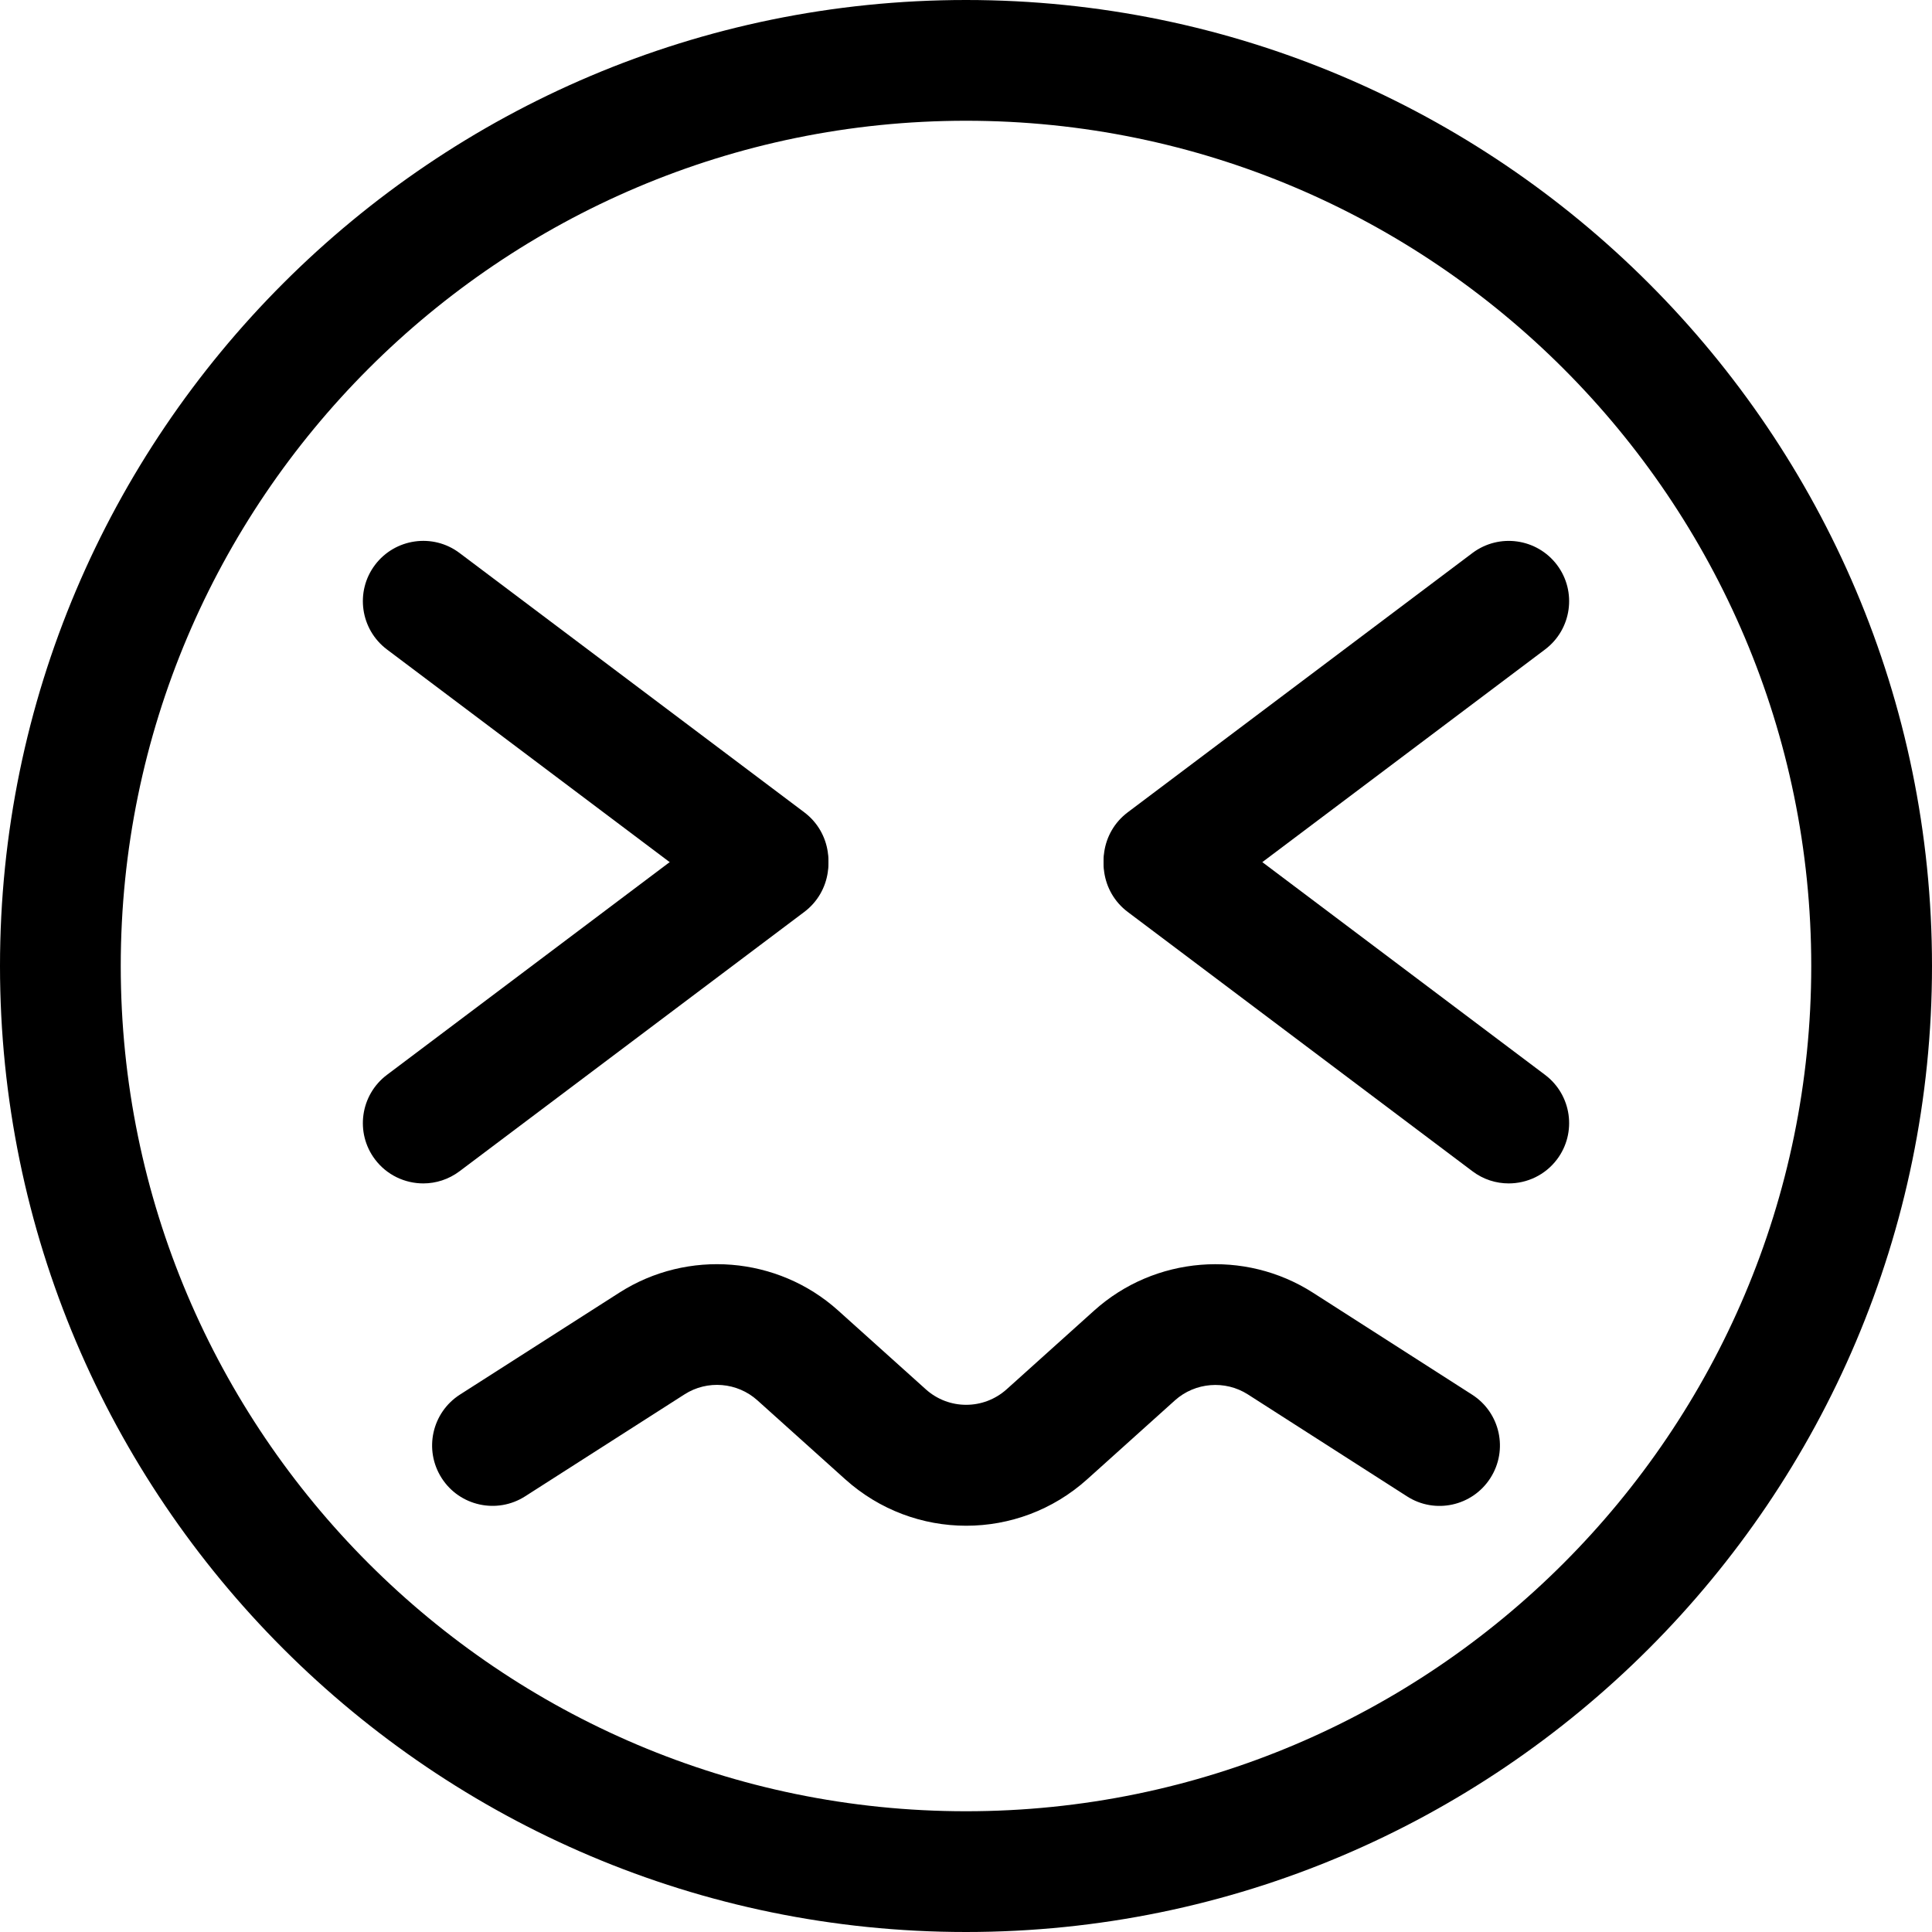 <svg xmlns="http://www.w3.org/2000/svg" viewBox="0 0 32 32"><!--! Font Icona - https://fonticona.com | License - https://fonticona.com/license | Copyright 2022 FontIcona.com --><path d="M16,32C7.178,32,0,24.822,0,16S7.178,0,16,0s16,7.178,16,16S24.822,32,16,32z M16,2C8.28,2,2,8.28,2,16s6.28,14,14,14s14-6.28,14-14S23.72,2,16,2z"/><path d="M16.003,25.271c-0.717,0-1.433-0.257-2.004-0.77l-1.454-1.307c-0.334-0.3-0.83-0.341-1.207-0.099l-2.642,1.69c-0.465,0.296-1.084,0.161-1.381-0.304c-0.298-0.466-0.162-1.084,0.303-1.382l2.641-1.689c1.132-0.724,2.622-0.604,3.622,0.295l1.454,1.307c0.381,0.342,0.955,0.341,1.337,0l1.452-1.306c1-0.899,2.49-1.021,3.624-0.294l2.635,1.688c0.465,0.298,0.601,0.916,0.302,1.382c-0.298,0.465-0.917,0.601-1.381,0.302l-2.635-1.688c-0.377-0.241-0.874-0.201-1.208,0.098l-1.453,1.307C17.437,25.015,16.72,25.271,16.003,25.271z"/><path d="M12.72,15.254c-0.209,0-0.42-0.065-0.6-0.201l-5.711-4.296c-0.441-0.332-0.53-0.959-0.198-1.4c0.332-0.44,0.959-0.53,1.4-0.198l5.711,4.296c0.441,0.332,0.53,0.959,0.198,1.4C13.324,15.116,13.024,15.254,12.72,15.254z"/><path d="M7.011,19.601c-0.304,0-0.604-0.138-0.8-0.398c-0.332-0.441-0.243-1.068,0.198-1.4l5.711-4.297c0.443-0.332,1.069-0.243,1.4,0.198c0.332,0.441,0.243,1.068-0.198,1.4l-5.711,4.296C7.431,19.535,7.22,19.601,7.011,19.601z"/><path d="M19.28,15.254c-0.304,0-0.604-0.138-0.8-0.399c-0.332-0.441-0.243-1.068,0.198-1.4l5.711-4.296c0.442-0.331,1.068-0.242,1.4,0.198c0.332,0.441,0.243,1.068-0.198,1.4l-5.711,4.296C19.7,15.188,19.489,15.254,19.28,15.254z"/><path d="M24.989,19.601c-0.209,0-0.42-0.065-0.6-0.201l-5.711-4.296c-0.441-0.332-0.53-0.959-0.198-1.4s0.958-0.53,1.4-0.198l5.711,4.297c0.441,0.332,0.53,0.959,0.198,1.4C25.593,19.463,25.293,19.601,24.989,19.601z"/></svg>